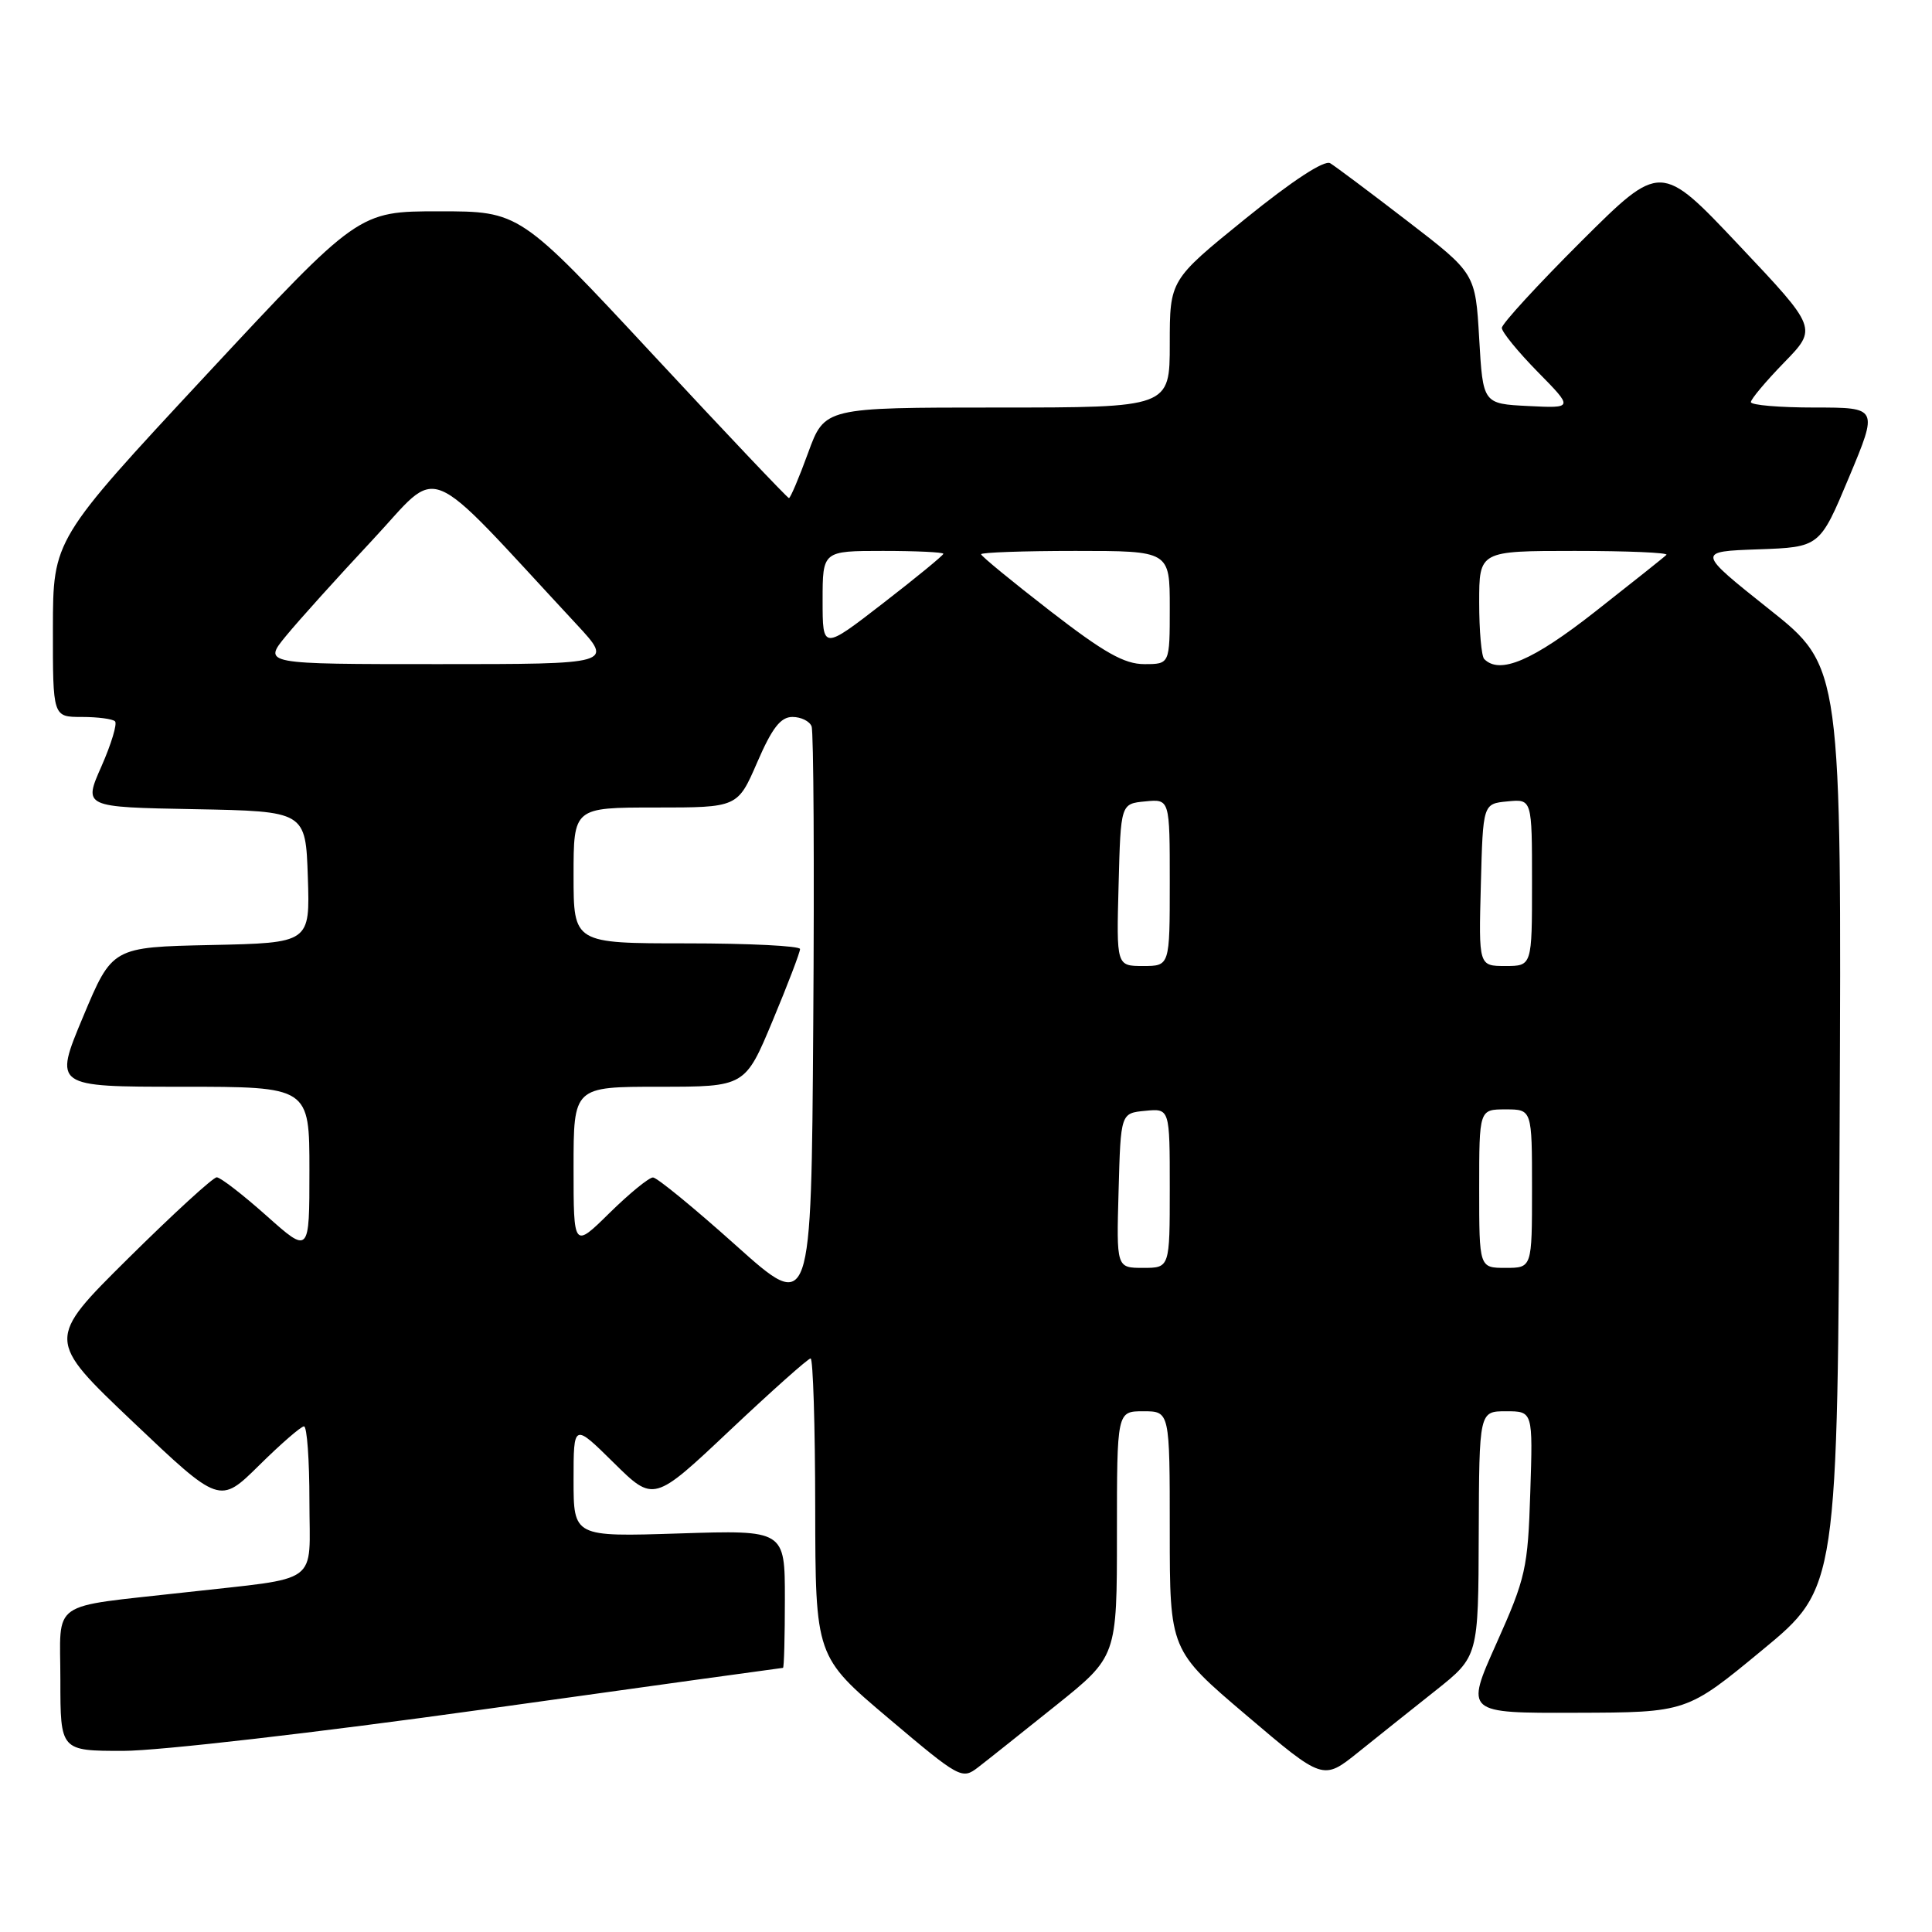 <?xml version="1.0" encoding="UTF-8" standalone="no"?>
<!DOCTYPE svg PUBLIC "-//W3C//DTD SVG 1.1//EN" "http://www.w3.org/Graphics/SVG/1.1/DTD/svg11.dtd" >
<svg xmlns="http://www.w3.org/2000/svg" xmlns:xlink="http://www.w3.org/1999/xlink" version="1.1" viewBox="0 0 256 256">
 <g >
 <path fill="currentColor"
d=" M 139.89 226.00 C 148.00 219.50 148.00 219.50 148.00 203.25 C 148.00 187.00 148.00 187.00 151.50 187.00 C 155.00 187.00 155.00 187.00 155.00 202.83 C 155.00 218.66 155.00 218.66 165.16 227.29 C 175.31 235.92 175.31 235.92 179.94 232.21 C 182.48 230.17 187.11 226.47 190.23 224.00 C 195.89 219.50 195.89 219.50 195.94 203.25 C 196.00 187.00 196.00 187.00 199.56 187.00 C 203.12 187.00 203.12 187.00 202.77 197.75 C 202.45 207.83 202.17 209.08 198.29 217.75 C 194.15 227.00 194.15 227.00 208.83 226.95 C 223.50 226.91 223.50 226.91 233.50 218.65 C 243.50 210.40 243.50 210.40 243.76 149.37 C 244.02 88.35 244.02 88.35 234.42 80.72 C 224.82 73.08 224.82 73.08 232.98 72.79 C 241.13 72.50 241.13 72.50 245.00 63.25 C 248.87 54.00 248.87 54.00 240.44 54.00 C 235.80 54.00 232.00 53.68 232.00 53.28 C 232.00 52.89 233.98 50.53 236.41 48.03 C 240.82 43.50 240.82 43.50 230.43 32.50 C 220.05 21.50 220.05 21.50 209.52 31.98 C 203.74 37.75 199.00 42.91 199.00 43.45 C 199.00 43.99 201.14 46.61 203.75 49.27 C 208.50 54.10 208.50 54.10 202.50 53.80 C 196.50 53.50 196.50 53.50 196.00 44.86 C 195.50 36.22 195.50 36.22 186.50 29.30 C 181.55 25.49 176.94 22.04 176.26 21.63 C 175.48 21.17 171.26 23.93 165.01 28.99 C 155.00 37.10 155.00 37.10 155.00 45.55 C 155.00 54.00 155.00 54.00 132.13 54.00 C 109.27 54.00 109.27 54.00 107.08 60.00 C 105.88 63.30 104.73 66.00 104.54 66.00 C 104.35 66.00 96.24 57.45 86.53 47.00 C 68.86 28.00 68.86 28.00 58.18 28.00 C 47.50 28.00 47.50 28.00 27.26 49.75 C 7.03 71.50 7.03 71.50 7.01 83.25 C 7.00 95.00 7.00 95.00 10.83 95.00 C 12.94 95.00 14.93 95.26 15.24 95.58 C 15.56 95.89 14.75 98.58 13.44 101.55 C 11.05 106.95 11.05 106.95 25.77 107.22 C 40.50 107.50 40.50 107.50 40.79 116.22 C 41.08 124.94 41.08 124.94 27.97 125.22 C 14.87 125.50 14.87 125.50 11.00 134.75 C 7.13 144.00 7.13 144.00 24.06 144.00 C 41.00 144.00 41.00 144.00 41.00 155.08 C 41.00 166.16 41.00 166.16 35.30 161.08 C 32.17 158.29 29.20 156.00 28.72 156.00 C 28.23 156.00 22.95 160.84 16.98 166.75 C 6.13 177.50 6.13 177.50 17.62 188.41 C 29.11 199.32 29.11 199.32 34.34 194.16 C 37.21 191.32 39.89 189.00 40.28 189.00 C 40.68 189.00 41.00 193.46 41.00 198.91 C 41.00 210.23 42.75 208.94 24.50 211.00 C 6.28 213.05 8.00 211.84 8.00 222.59 C 8.00 232.00 8.00 232.00 16.34 232.00 C 21.01 232.00 42.04 229.58 64.09 226.50 C 85.76 223.47 103.61 221.00 103.75 221.00 C 103.89 221.00 104.00 216.89 104.00 211.87 C 104.00 202.74 104.00 202.74 90.00 203.19 C 76.00 203.64 76.00 203.64 76.00 196.10 C 76.00 188.57 76.00 188.57 81.31 193.81 C 86.62 199.05 86.62 199.05 96.71 189.53 C 102.27 184.29 107.08 180.00 107.41 180.00 C 107.73 180.00 108.01 188.89 108.02 199.75 C 108.05 219.50 108.05 219.50 117.73 227.68 C 127.17 235.66 127.47 235.82 129.60 234.18 C 130.80 233.26 135.43 229.57 139.89 226.00 Z  M 97.50 165.01 C 92.00 160.08 87.07 156.04 86.53 156.02 C 86.00 156.01 83.42 158.12 80.78 160.71 C 76.00 165.42 76.00 165.42 76.00 154.71 C 76.00 144.00 76.00 144.00 87.36 144.00 C 98.73 144.00 98.73 144.00 102.38 135.25 C 104.39 130.44 106.02 126.16 106.01 125.75 C 106.01 125.34 99.25 125.00 91.00 125.00 C 76.00 125.00 76.00 125.00 76.00 116.00 C 76.00 107.00 76.00 107.00 86.87 107.00 C 97.74 107.00 97.74 107.00 100.34 101.00 C 102.31 96.45 103.44 95.00 105.00 95.00 C 106.14 95.00 107.28 95.56 107.54 96.25 C 107.81 96.94 107.91 114.71 107.76 135.74 C 107.50 173.97 107.50 173.97 97.50 165.01 Z  M 148.22 157.75 C 148.50 147.50 148.50 147.50 151.75 147.19 C 155.00 146.87 155.00 146.87 155.00 157.44 C 155.00 168.00 155.00 168.00 151.47 168.00 C 147.93 168.00 147.93 168.00 148.22 157.75 Z  M 196.00 157.50 C 196.00 147.00 196.00 147.00 199.50 147.00 C 203.00 147.00 203.00 147.00 203.00 157.50 C 203.00 168.00 203.00 168.00 199.50 168.00 C 196.00 168.00 196.00 168.00 196.00 157.50 Z  M 148.22 117.25 C 148.50 106.50 148.50 106.50 151.75 106.19 C 155.00 105.87 155.00 105.87 155.00 116.94 C 155.00 128.00 155.00 128.00 151.47 128.00 C 147.93 128.00 147.93 128.00 148.22 117.25 Z  M 196.22 117.25 C 196.50 106.50 196.50 106.50 199.75 106.19 C 203.00 105.87 203.00 105.87 203.00 116.94 C 203.00 128.00 203.00 128.00 199.47 128.00 C 195.93 128.00 195.93 128.00 196.22 117.25 Z  M 37.91 84.25 C 39.60 82.19 44.75 76.48 49.34 71.57 C 58.62 61.65 55.69 60.44 76.40 82.73 C 81.29 88.00 81.29 88.00 58.06 88.00 C 34.83 88.00 34.83 88.00 37.91 84.25 Z  M 139.13 80.94 C 134.11 77.05 130.00 73.68 130.00 73.44 C 130.00 73.20 135.62 73.00 142.50 73.00 C 155.00 73.00 155.00 73.00 155.00 80.50 C 155.00 88.00 155.00 88.00 151.63 88.00 C 148.98 88.00 146.30 86.49 139.13 80.94 Z  M 196.67 87.33 C 196.30 86.97 196.00 83.59 196.00 79.83 C 196.00 73.00 196.00 73.00 208.67 73.00 C 215.63 73.00 221.10 73.23 220.81 73.52 C 220.53 73.81 216.29 77.18 211.40 81.02 C 203.09 87.55 198.74 89.41 196.67 87.33 Z  M 109.00 79.56 C 109.00 73.00 109.00 73.00 117.00 73.00 C 121.40 73.00 125.00 73.17 125.00 73.38 C 125.00 73.58 121.40 76.54 117.00 79.94 C 109.00 86.13 109.00 86.13 109.00 79.56 Z "/>
</g>
</svg>